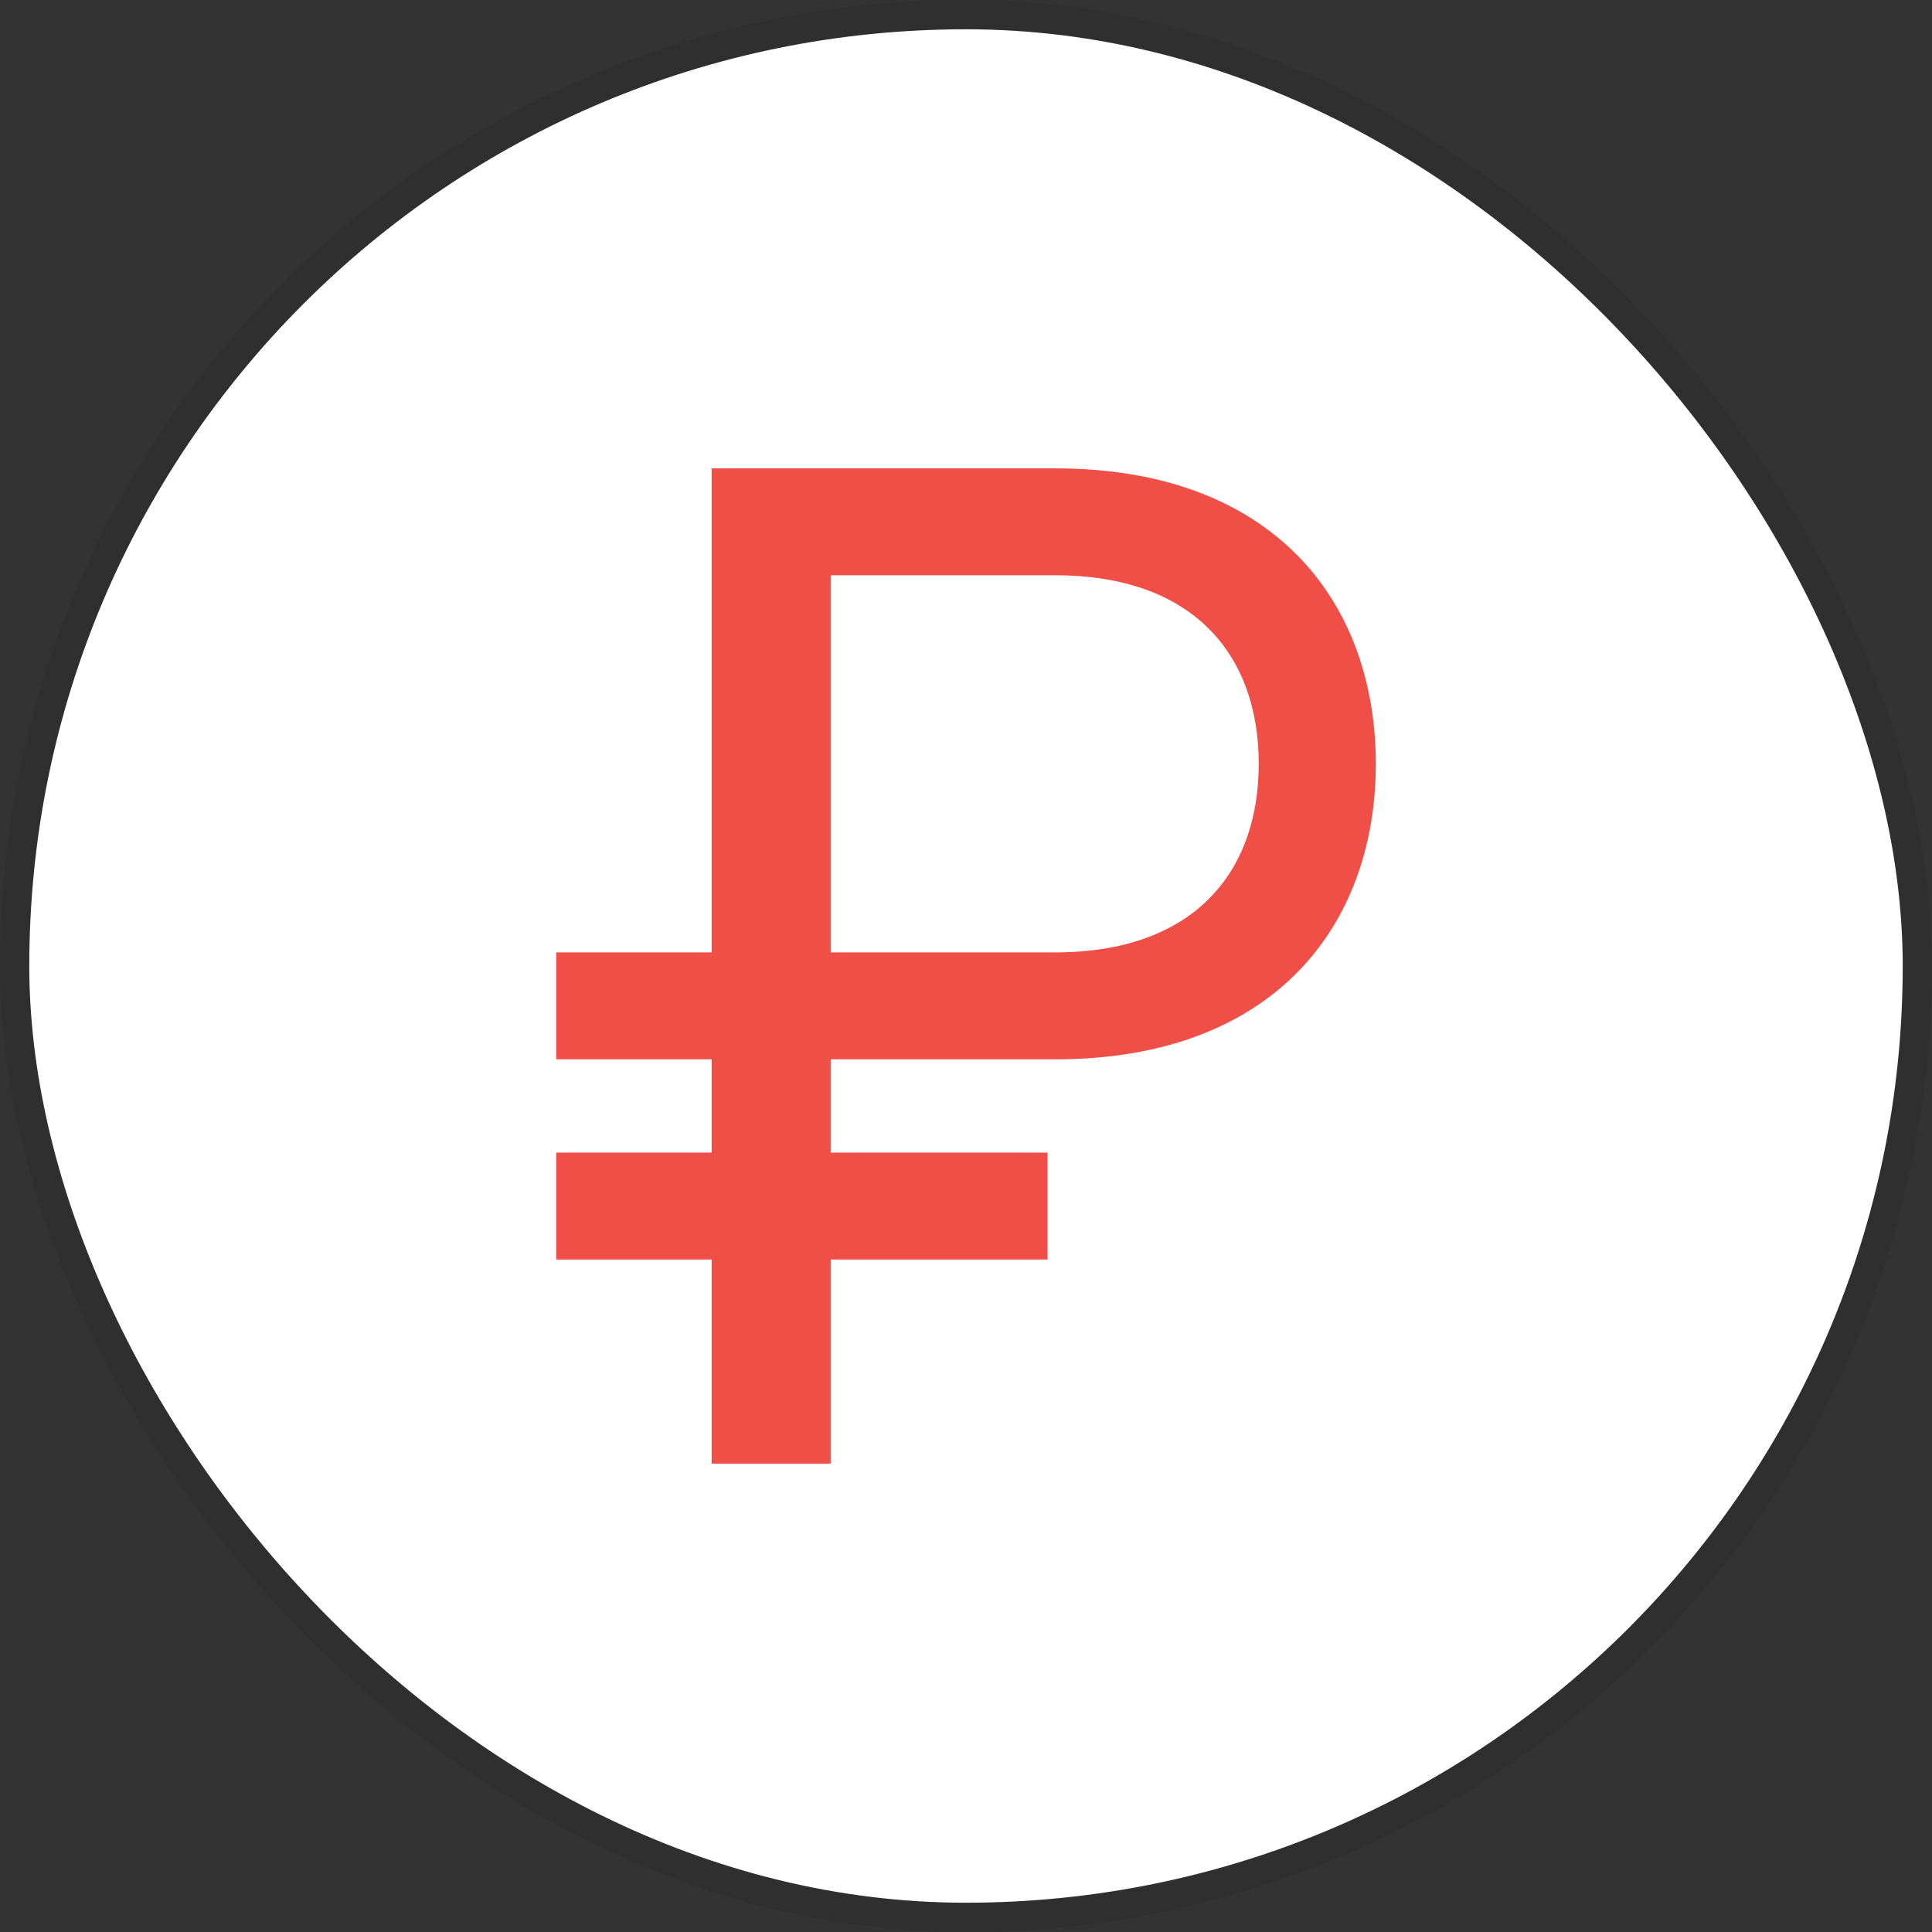 <svg width="66" height="66" viewBox="0 0 66 66" fill="none" xmlns="http://www.w3.org/2000/svg">
<rect x="0" y="0" width="66" height="66" fill="#333333" stroke="none"/>
<rect x="1" y="1" width="64" height="64" rx="32" fill="white"/>
<path d="M36.049 36.188C43.525 36.188 47 31.605 47 26.094C47 20.582 43.525 16 36.049 16H24.311V32.535H19V36.188H24.311V39.375H19V43.027H24.311V50H28.377V43.027H35.787V39.375H28.377V36.188H36.049ZM28.377 32.535V19.652H36.049C40.77 19.652 43 22.375 43 26.094C43 29.812 40.77 32.535 36.049 32.535H28.377Z" fill="#F04F48"/>
<rect x="0.5" y="0.5" width="65" height="65" rx="32.5" stroke="black" stroke-opacity="0.08"/>
</svg>
